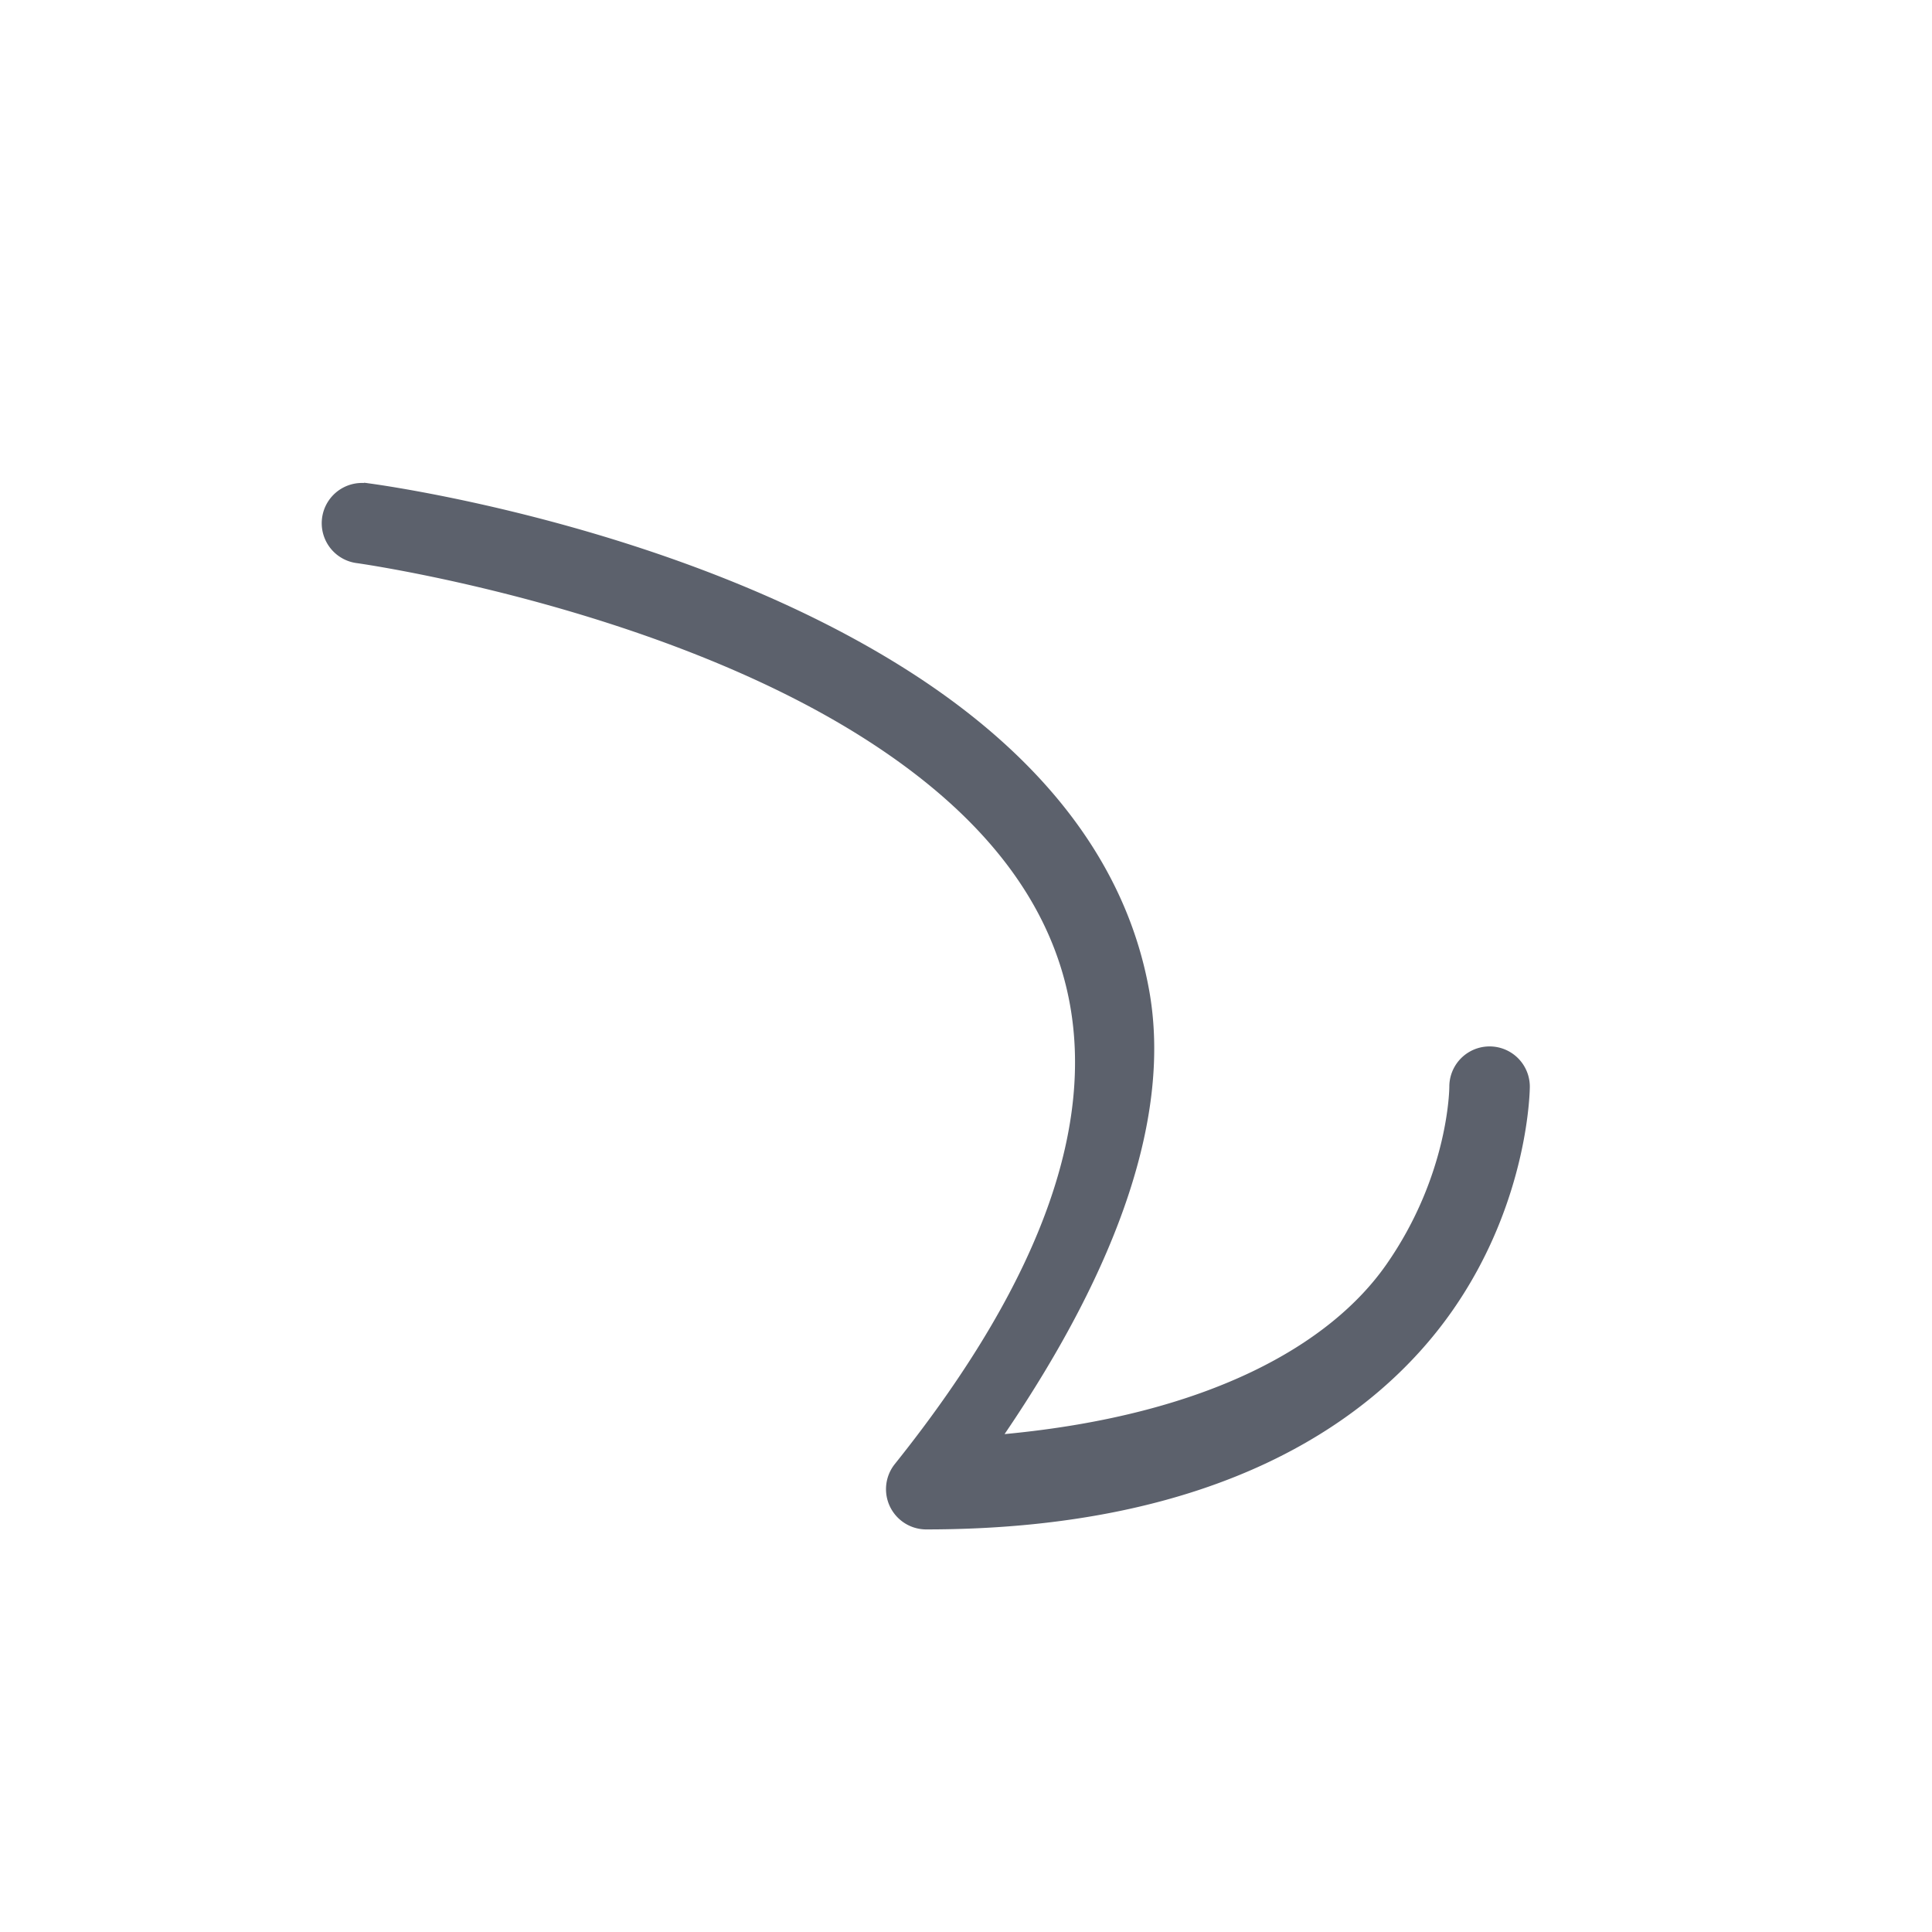 <?xml version="1.0" encoding="UTF-8" standalone="no"?>
<!--Created with Inkscape (http://www.inkscape.org/)-->

<svg
   xmlns:dc="http://purl.org/dc/elements/1.1/"
   xmlns:cc="http://creativecommons.org/ns#"
   xmlns:rdf="http://www.w3.org/1999/02/22-rdf-syntax-ns#"
   xmlns:svg="http://www.w3.org/2000/svg"
   xmlns="http://www.w3.org/2000/svg"
   xmlns:sodipodi="http://sodipodi.sourceforge.net/DTD/sodipodi-0.dtd"
   xmlns:inkscape="http://www.inkscape.org/namespaces/inkscape"
   id="svg7384"
   style="enable-background:new"
   height="24"
   width="24"
   version="1.1"
   inkscape:version="0.91 r13725"
   sodipodi:docname="snap-nodes-path.svg">
  <sodipodi:namedview
     pagecolor="#ffffff"
     bordercolor="#666666"
     borderopacity="1"
     objecttolerance="10"
     gridtolerance="10"
     guidetolerance="10"
     inkscape:pageopacity="0"
     inkscape:pageshadow="2"
     inkscape:window-width="1600"
     inkscape:window-height="843"
     id="namedview13"
     showgrid="false"
     inkscape:zoom="9.8333333"
     inkscape:cx="12"
     inkscape:cy="12"
     inkscape:window-x="0"
     inkscape:window-y="0"
     inkscape:window-maximized="1"
     inkscape:current-layer="svg7384" />
  <title
     id="title8473">
        Paper Symbolic Icon Theme
    </title>
  <defs
     id="defs7386">
    <filter
       id="filter7554"
       color-interpolation-filters="sRGB">
      <feBlend
         id="feBlend7556"
         in2="BackgroundImage"
         mode="darken" />
    </filter>
  </defs>
  <path
     inkscape:connector-curvature="0"
     d="M 4.52,6 A 0.5,0.5 0 0 0 4.438,6.996 c 0,0 3.686,0.515 6.299,2.178 1.306,0.831 2.308,1.909 2.557,3.32 0.249,1.411 -0.232,3.261 -2.18,5.695 a 0.5,0.5 0 0 0 0.39,0.81 c 3.619,0 5.57,-1.335 6.535,-2.713 0.965,-1.378 0.965,-2.787 0.965,-2.787 a 0.5,0.5 0 1 0 -1,0 c 0,0 4e-5,1.091 -0.785,2.213 -0.685,0.979 -2.181,1.862 -4.74,2.103 1.431,-2.106 2.068,-3.971 1.799,-5.498 -0.314,-1.777 -1.56,-3.072 -3.004,-3.99 -2.887,-1.837 -6.703,-2.324 -6.703,-2.324 a 0.5,0.5 0 0 0 -0.051,-0.006 z"
     style="color:#000000;text-indent:0;text-decoration:none;text-decoration-line:none;text-decoration-style:solid;text-decoration-color:#000000;text-transform:none;block-progression:tb;white-space:normal;opacity:1;isolation:auto;mix-blend-mode:normal;solid-color:#000000;color-rendering:auto;image-rendering:auto;shape-rendering:auto;enable-background:accumulate;fill:#5c616c;fill-opacity:1"
     id="path6308-6" />
</svg>
